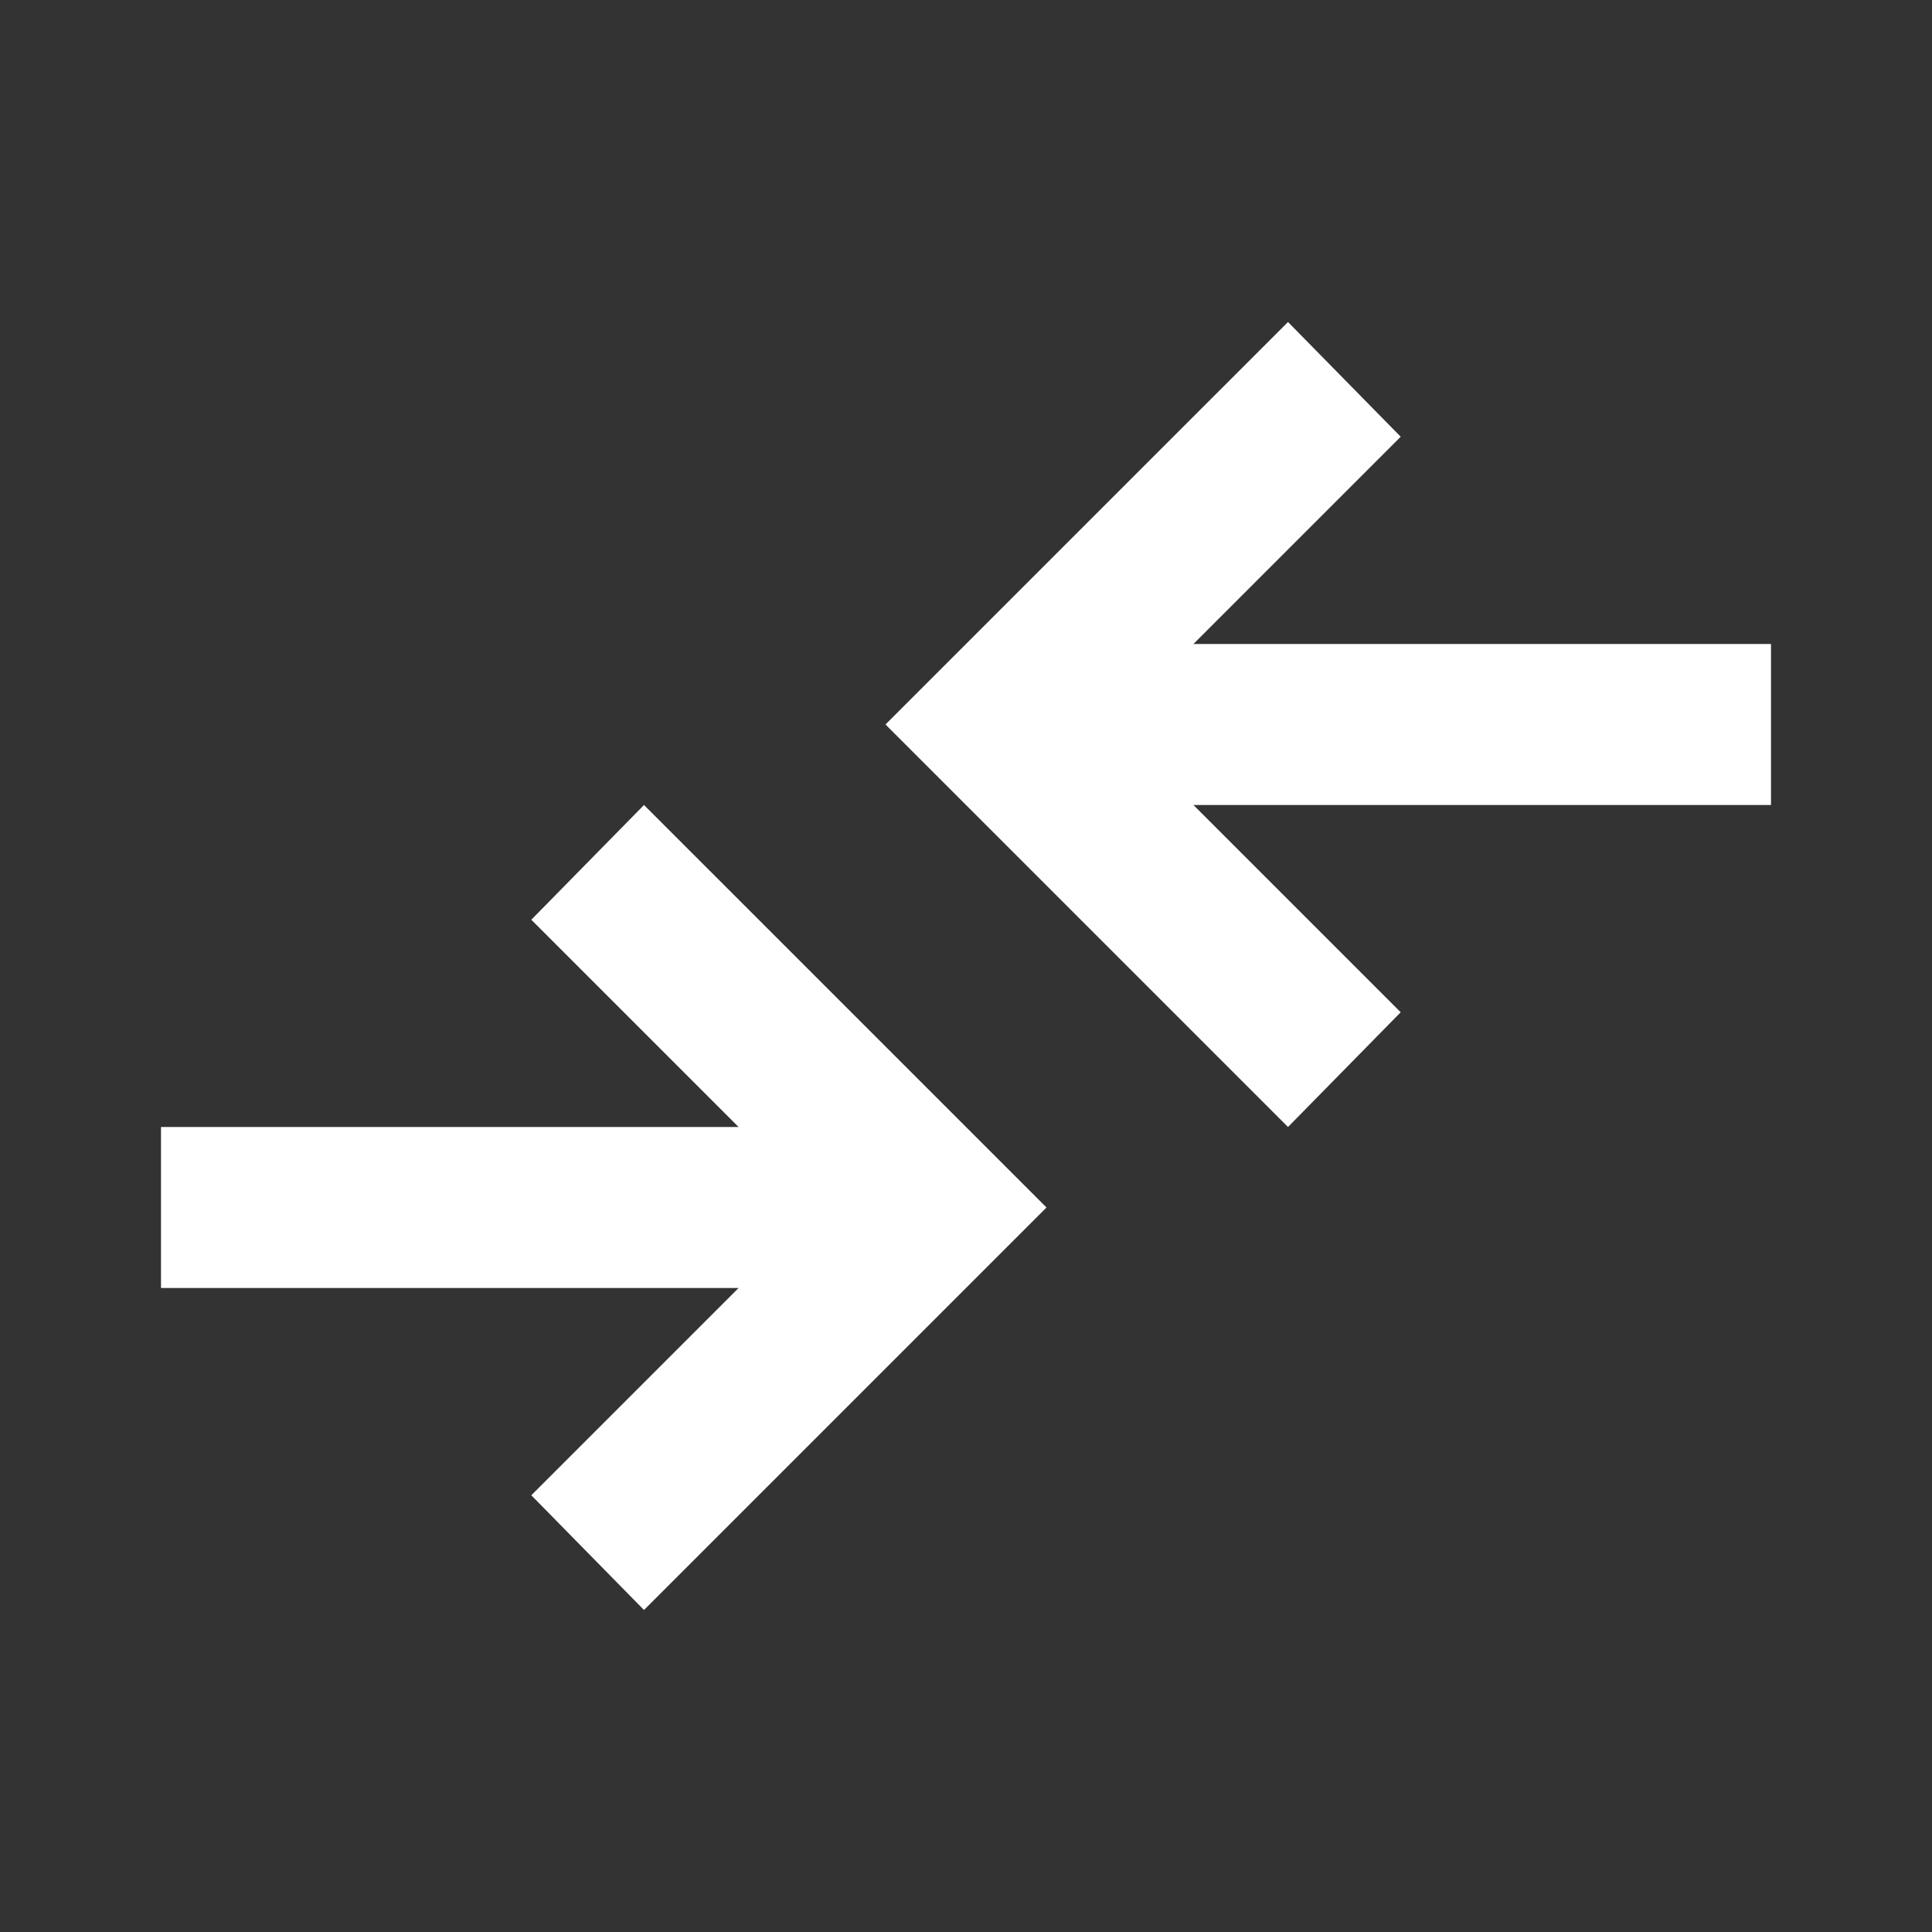 <svg width="18" height="18" viewBox="0 0 18 18" fill="none" xmlns="http://www.w3.org/2000/svg">
<rect x="0" y="0" width="18" height="18" fill="#333333" stroke="none"/>
<mask id="mask0_3950_8667" style="mask-type:alpha" maskUnits="userSpaceOnUse" x="0" y="0" width="18" height="18">
<rect width="18" height="18" fill="#D9D9D9"/>
</mask>
<g mask="url(#mask0_3950_8667)">
<path d="M6 15L4.95 13.931L6.881 12H1.5V10.5H6.881L4.95 8.569L6 7.5L9.75 11.25L6 15ZM12 10.5L8.25 6.75L12 3L13.05 4.069L11.119 6H16.5V7.5H11.119L13.05 9.431L12 10.5Z" fill="white"/>
</g>
</svg>
